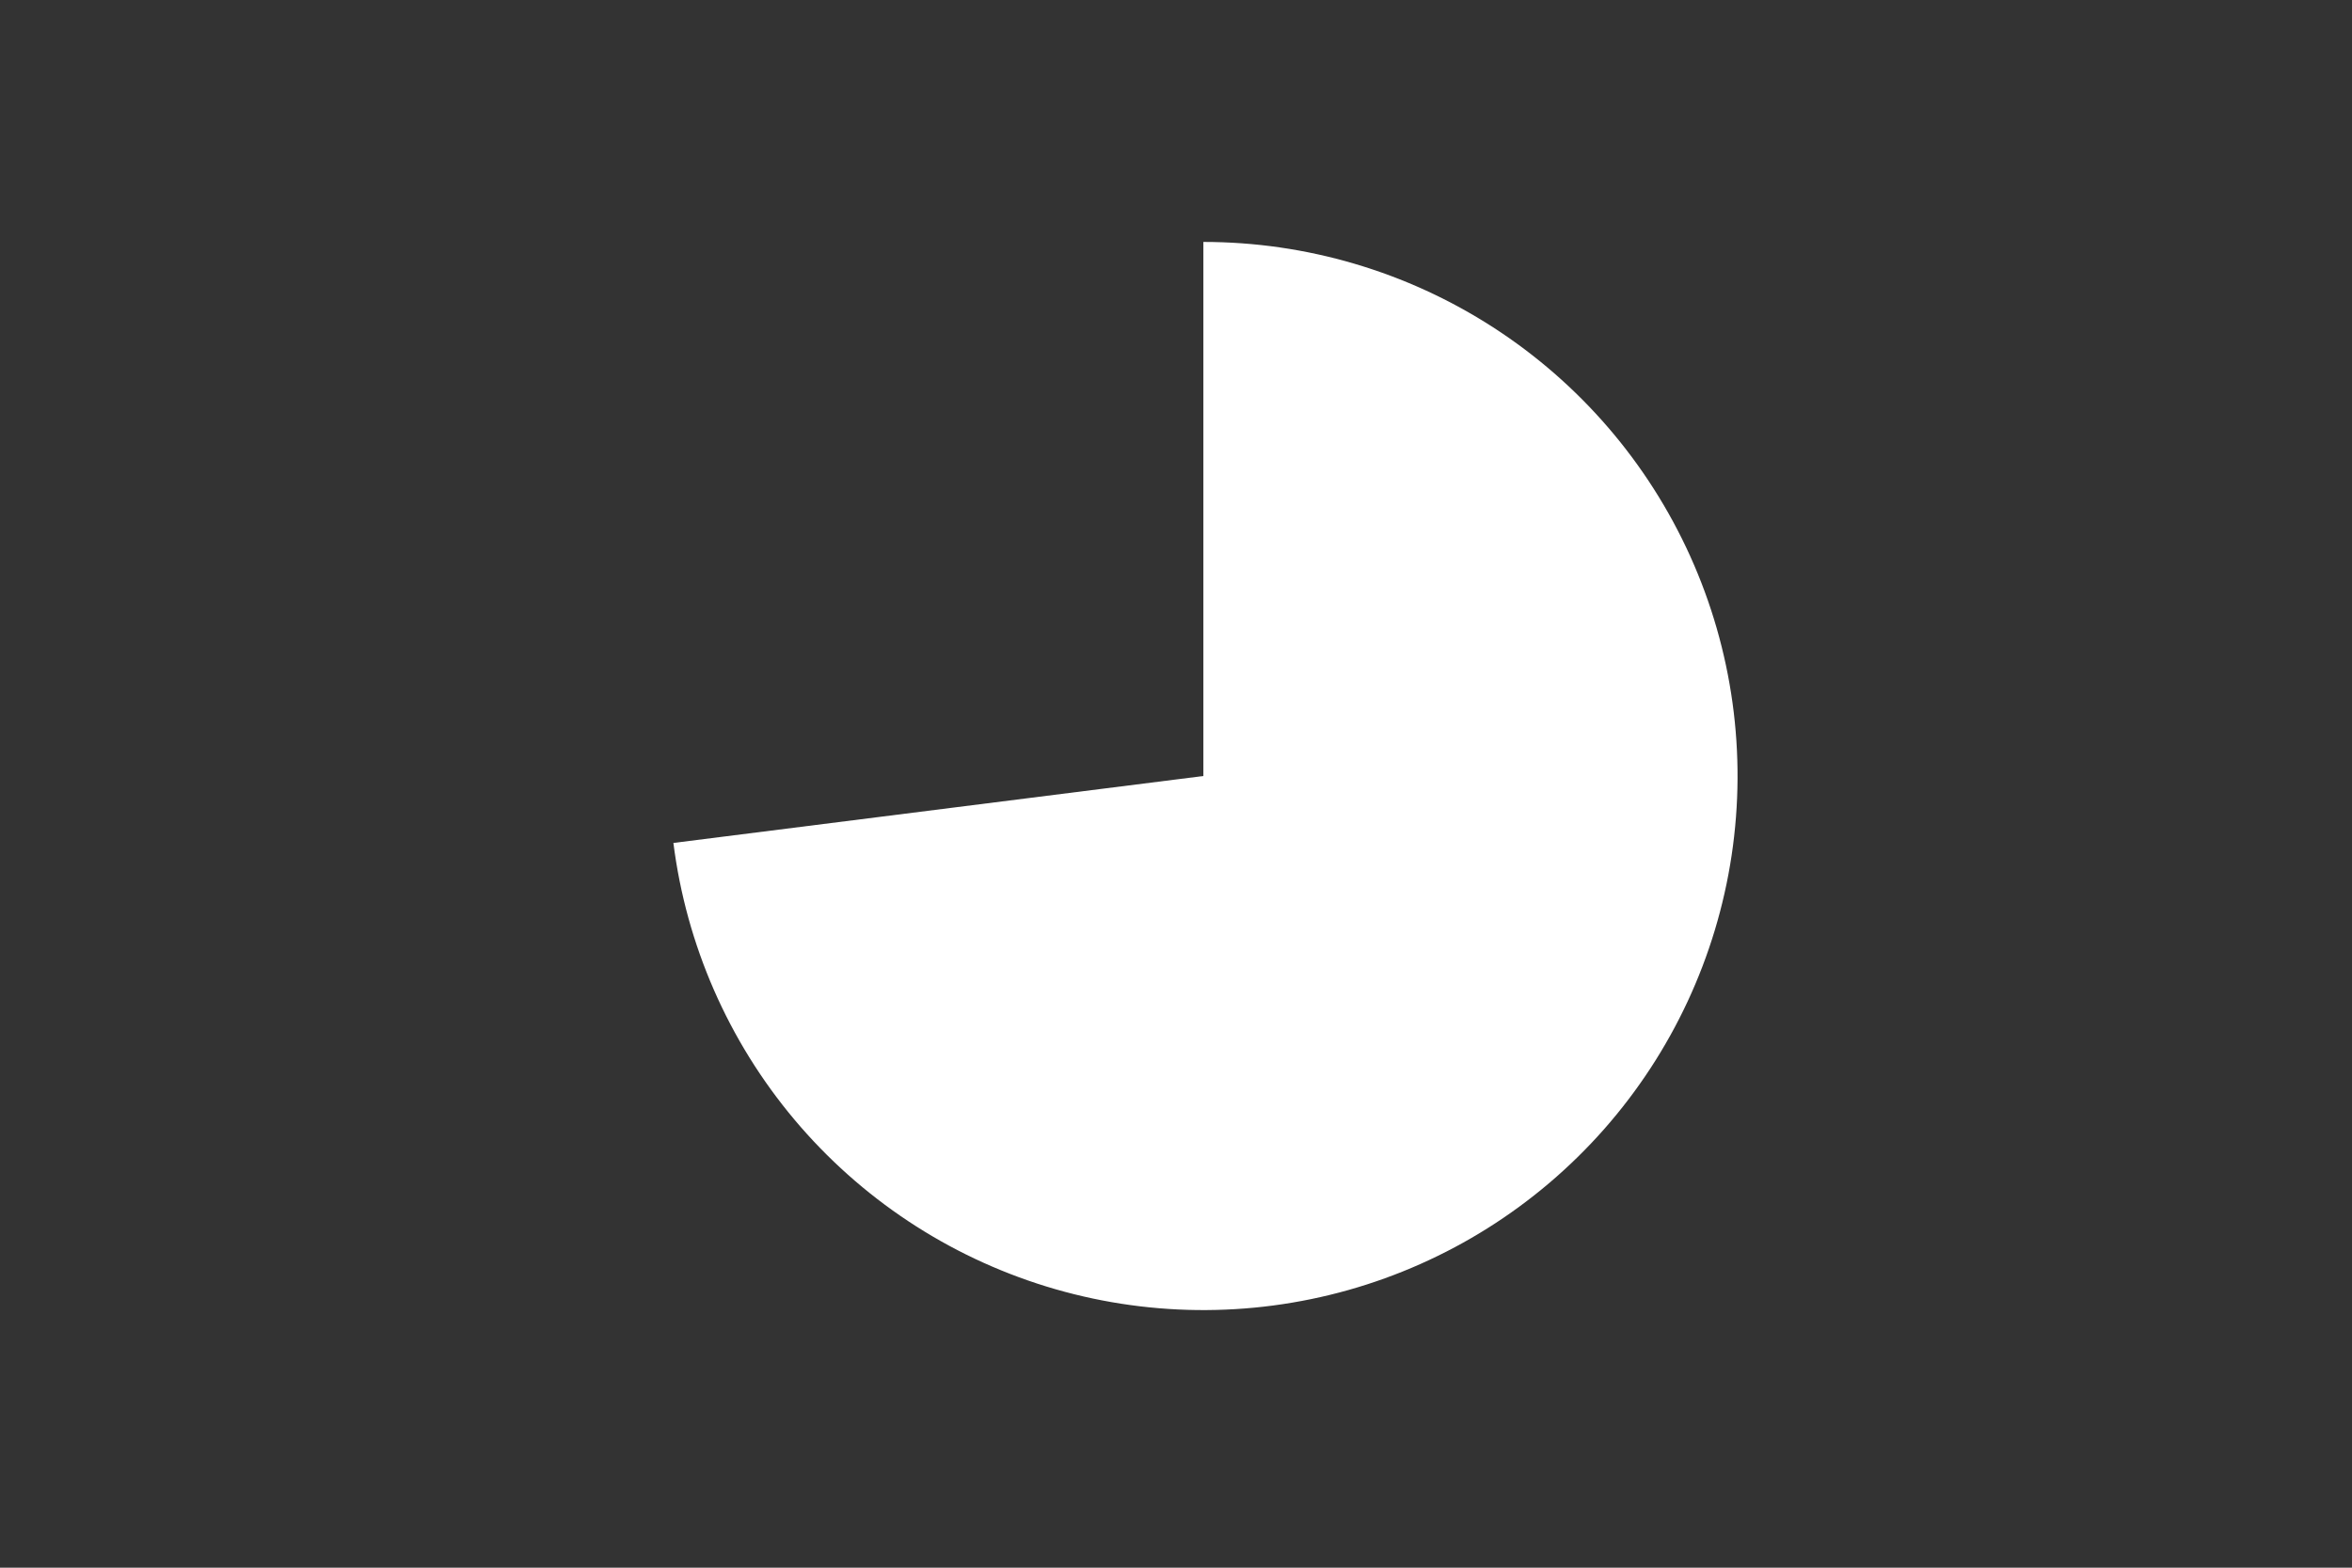 <svg height="288pt" stroke-linejoin="round" viewBox="0 0 432 288" width="432pt" xmlns="http://www.w3.org/2000/svg"><rect x="0" y="0" width="432" height="288" fill="#333333" stroke="none"/><g stroke-linejoin="round"><path d="m0 288h432v-288h-432z" fill="none"/><path d="m123.685 154.857c2.366 18.73 10.089 36.385 22.236 50.836 12.148 14.451 28.212 25.094 46.256 30.645 18.044 5.551 37.313 5.778 55.483.654 18.17-5.124 34.481-15.386 46.965-29.547 12.485-14.161 20.621-31.629 23.428-50.298 2.807-18.669.167-37.757-7.602-54.963-7.769-17.206-20.341-31.81-36.201-42.05-15.86-10.241-34.343-15.689-53.222-15.689v98.116z" fill="#fff"/></g></svg>